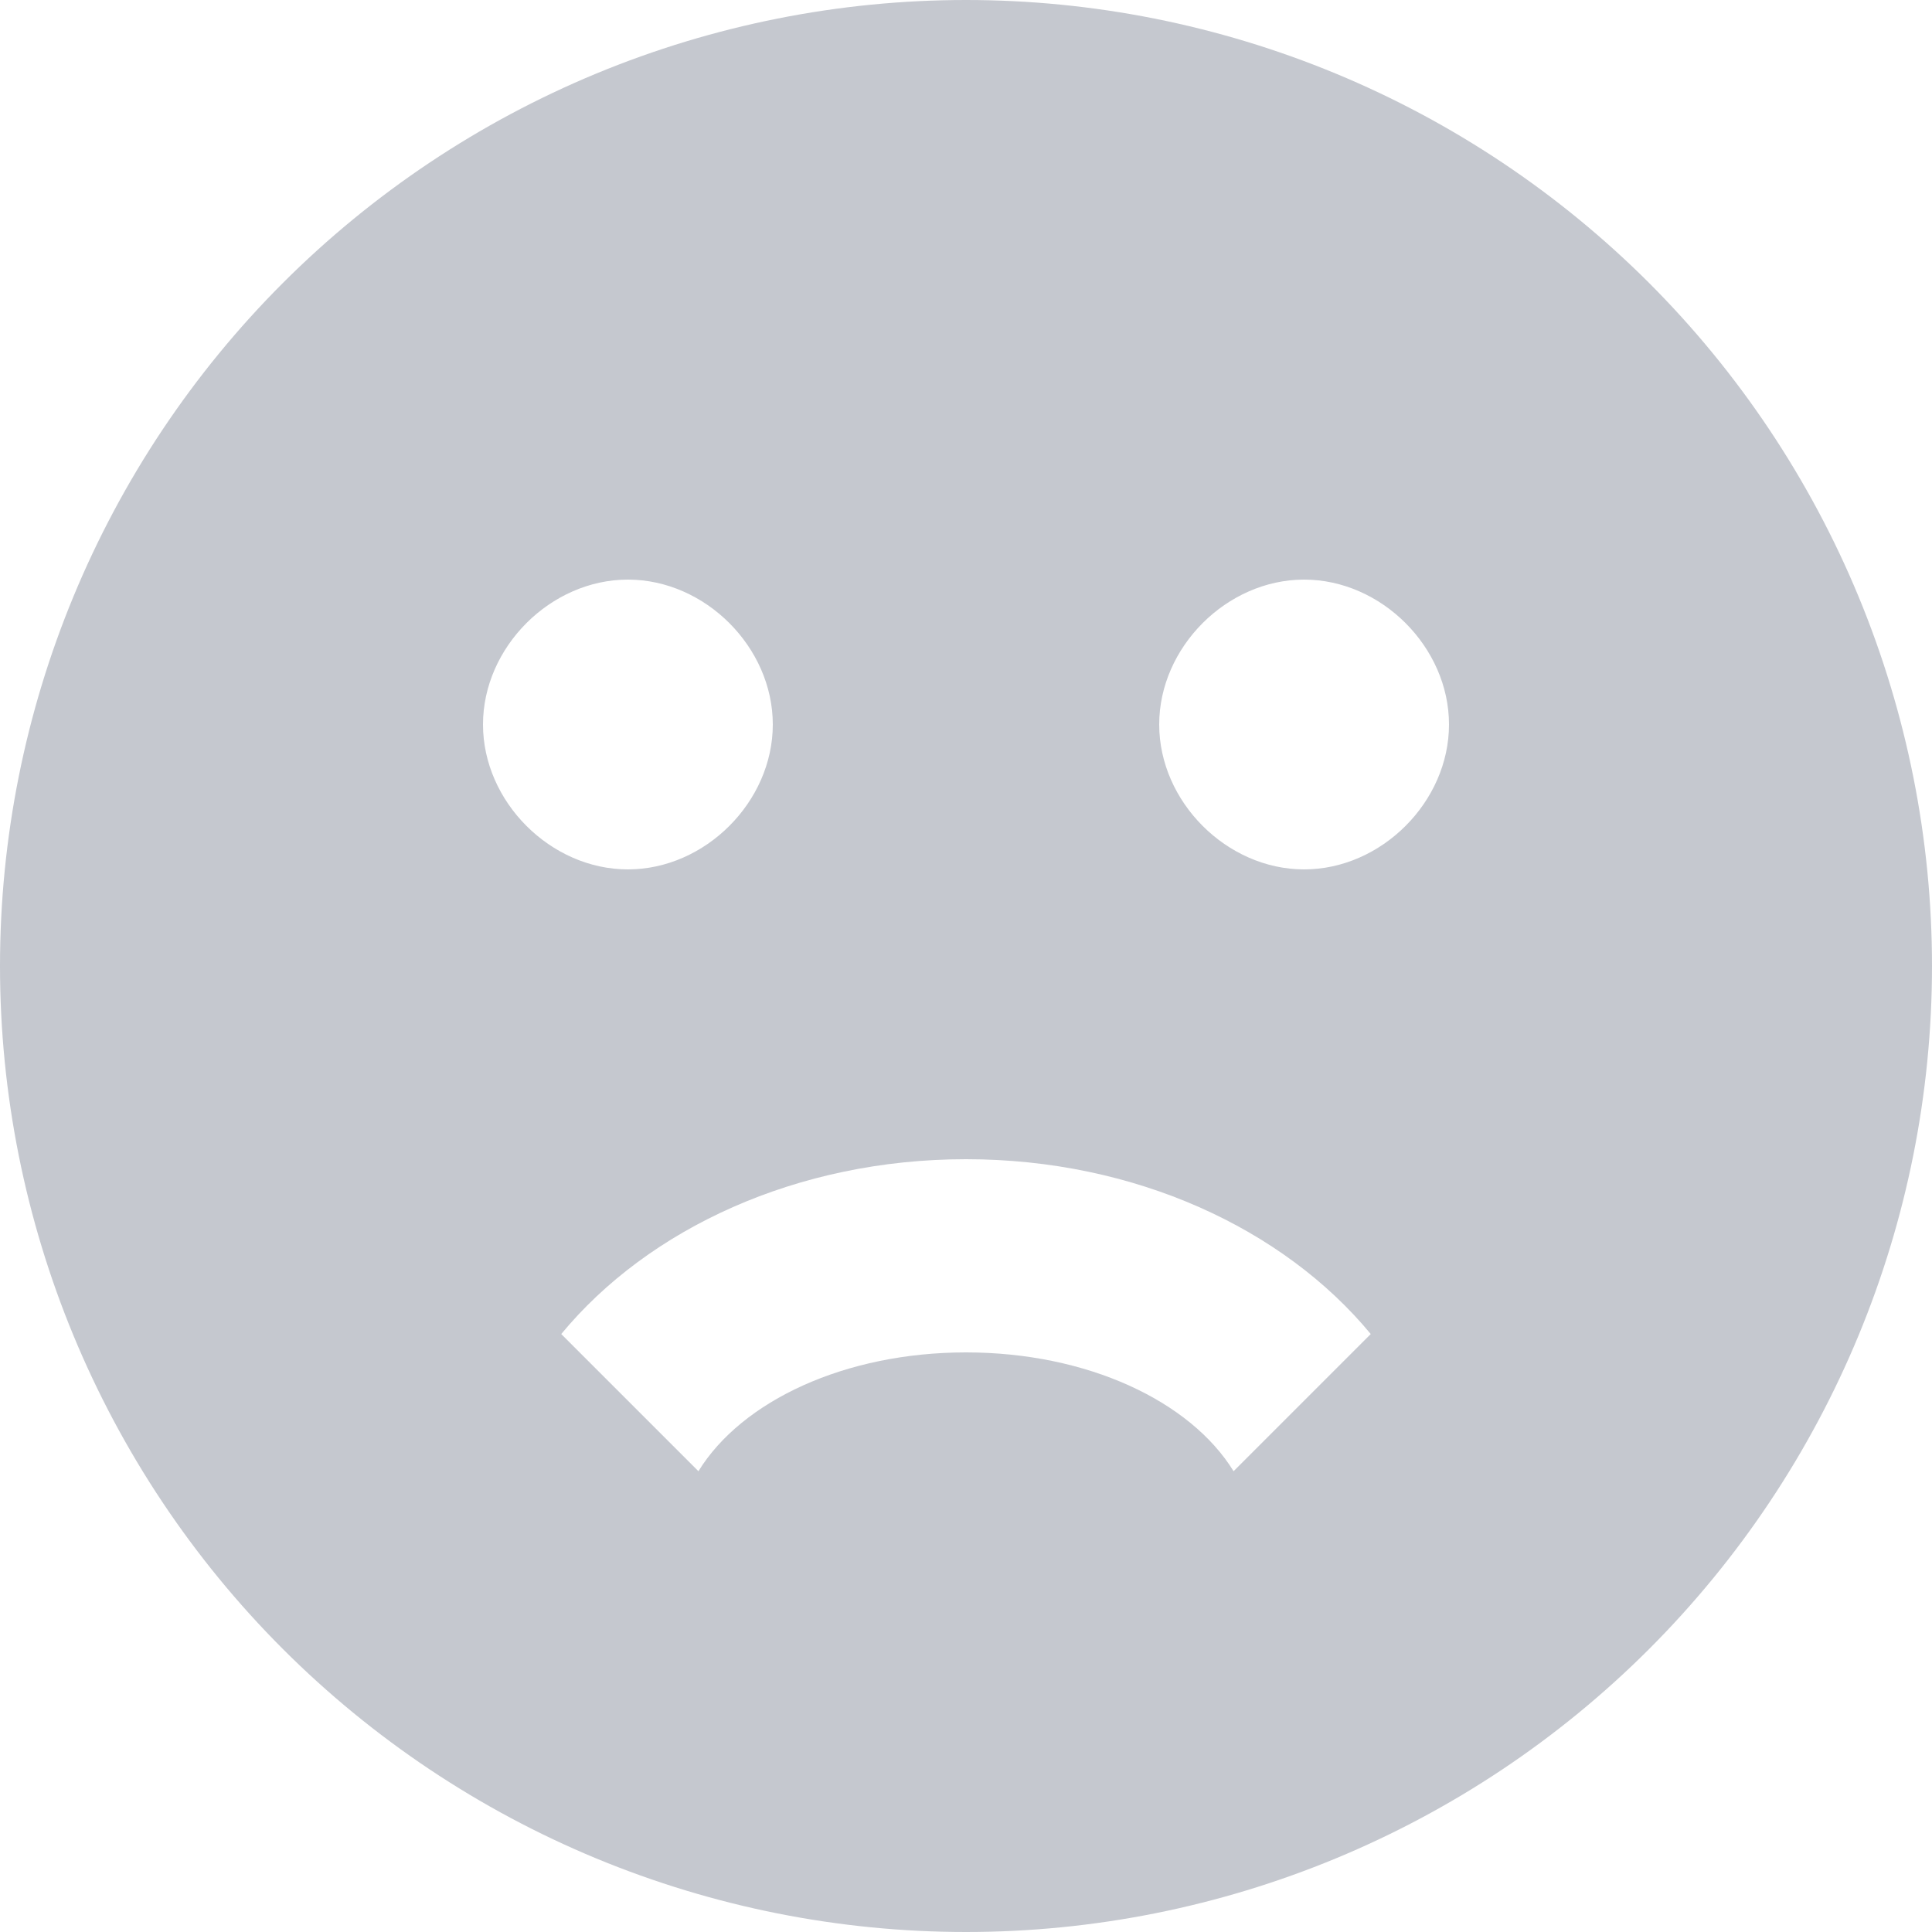 <svg width="36" height="36" viewBox="0 0 36 36" fill="none" xmlns="http://www.w3.org/2000/svg">
<path d="M18 0C15.636 0 13.296 0.466 11.112 1.37C8.928 2.275 6.944 3.601 5.272 5.272C1.896 8.648 0 13.226 0 18C0 22.774 1.896 27.352 5.272 30.728C6.944 32.399 8.928 33.725 11.112 34.63C13.296 35.534 15.636 36 18 36C22.774 36 27.352 34.104 30.728 30.728C34.104 27.352 36 22.774 36 18C36 15.636 35.534 13.296 34.63 11.112C33.725 8.928 32.399 6.944 30.728 5.272C29.056 3.601 27.072 2.275 24.888 1.37C22.704 0.466 20.364 0 18 0V0ZM9 13.5C9 12.06 10.26 10.8 11.7 10.8C13.14 10.8 14.4 12.06 14.4 13.5C14.4 14.94 13.14 16.2 11.7 16.2C10.26 16.2 9 14.94 9 13.5ZM22.986 27.414C22.176 26.1 20.25 25.2 18 25.2C15.75 25.2 13.824 26.1 13.014 27.414L10.458 24.858C12.078 22.896 14.85 21.6 18 21.6C21.15 21.6 23.922 22.896 25.542 24.858L22.986 27.414ZM24.3 16.2C22.86 16.2 21.6 14.94 21.6 13.5C21.6 12.06 22.86 10.8 24.3 10.8C25.74 10.8 27 12.06 27 13.5C27 14.94 25.74 16.2 24.3 16.2Z" fill="#C5C8CF"/>
</svg>
